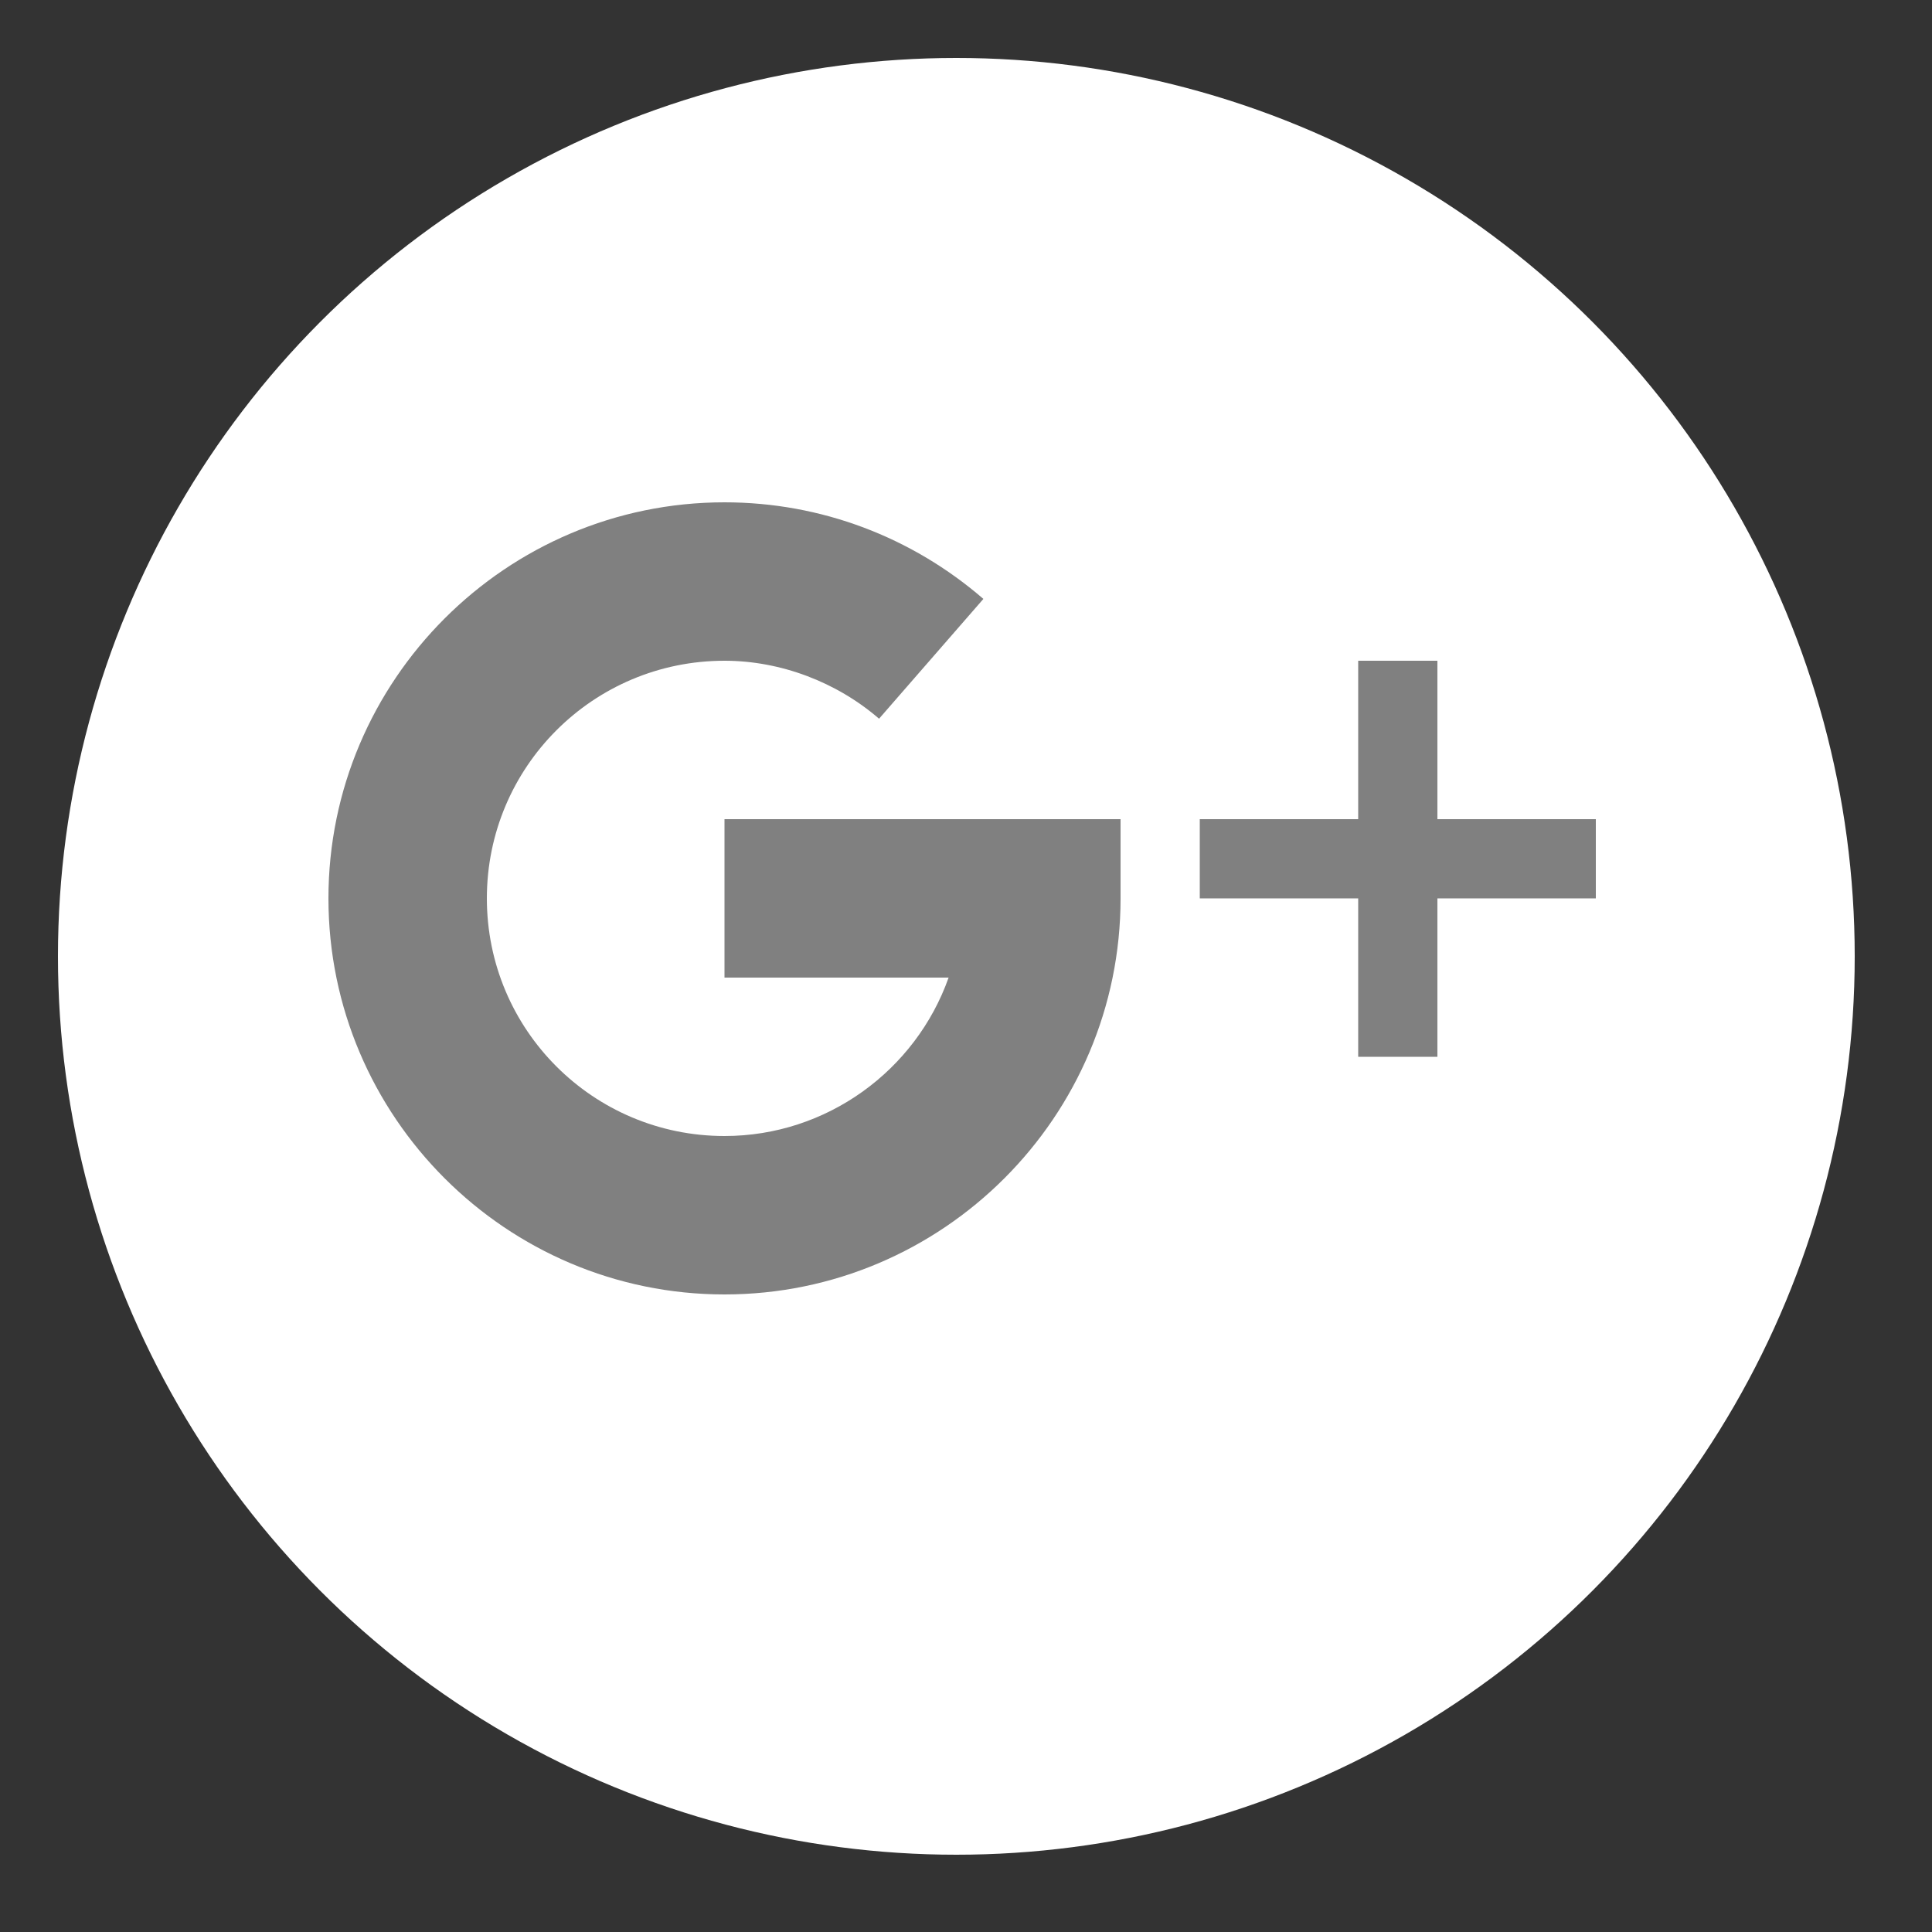 <?xml version="1.0" encoding="utf-8"?>
<!-- Generator: Adobe Illustrator 22.1.0, SVG Export Plug-In . SVG Version: 6.00 Build 0)  -->
<svg version="1.1" id="Layer_1" xmlns="http://www.w3.org/2000/svg" xmlns:xlink="http://www.w3.org/1999/xlink" x="0px" y="0px"
	 viewBox="0 0 100 100" style="enable-background:new 0 0 100 100;" xml:space="preserve">
<rect x="0" y="0" width="100" height="100" fill="#333333" stroke="none"/>
<style type="text/css">
	.st0{display:none;fill:#FFFFFF;}
	.st1{fill:#FFFFFF;}
	.st2{fill:#808080;}
</style>
<path class="st0" d="M58.9,70.2c2.4-0.6,4.7-0.9,6.9-1.6c6.7-2,11-6.4,12.4-13.4c1.1-5,1.3-10-1.1-14.8c-0.6-1.2-1.5-2.2-2.1-3.3
	c-0.2-0.4-0.4-1-0.3-1.4c0.9-3.3,0.7-6.6-0.4-9.9c-0.3-0.9-0.7-1.2-1.6-1.1c-3.4,0.2-6.3,1.7-9,3.4c-1.4,0.9-2.7,1-4.3,0.7
	c-6.3-1.4-12.6-1.2-19,0.2c-0.6,0.1-1.3,0-1.8-0.3c-2.7-1.6-5.5-3.2-8.6-3.8c-2.6-0.5-2.9-0.3-3.5,2.2c-0.7,2.7-0.9,5.5,0,8.2
	c0.3,0.9,0.1,1.5-0.5,2.1c-6.4,7.2-4.1,22.3,2.5,27.5c3.7,3,8,4.3,12.6,4.9c0.3,0,0.5,0.1,0.8,0.1c0.1,0,0.1,0.1,0,0
	c-0.7,1.9-1.4,3.8-2.2,5.7c-0.1,0.3-0.6,0.5-0.9,0.6c-4.9,1.9-9.1,0.5-11.9-3.9c-1.4-2.2-3.2-3.9-5.9-4.5c-1-0.2-2.3-0.5-2.8,0.6
	c-0.2,0.3,0.9,1.5,1.7,2c2.1,1.5,3.5,3.4,4.5,5.7c1.7,4.2,5,6.1,9.3,6.3c1.9,0.1,3.8,0,5.9,0c0,2.5,0.1,5.4,0,8.2
	c-0.1,1.4-1.7,2.1-3.3,1.4c-3.2-1.4-6.7-2.7-9.6-4.7C11.1,77.1,3.9,62.3,6.8,43.8c3-18.6,14.3-30.8,32.5-35.7
	c25-6.8,50.4,9.5,55,34.9c3.8,21.1-8.6,42.1-28.8,49.1c-2.8,1-3.9,0.1-3.9-2.8c0-2.8,0-5.6,0.1-8.4C61.7,77,61.7,73.3,58.9,70.2z"/>
<path class="st0" d="M49.8,96c-25,0-45.2-20.2-45.2-45.3C4.6,25.4,25.5,5,50.8,5.5C75.4,6,95.6,26.4,95.2,51.7
	C94.7,76.2,74.5,96.2,49.8,96z M55,84.6c0-11.3,0-22.6,0-33.9c0.5,0,0.9,0,1.3,0c2.4,0,4.8,0,7.2,0c0.5,0,0.9,0,1-0.7
	c0.3-2.3,0.6-4.6,0.9-7c0.1-1.2,0.2-2.4,0.3-3.8c-3.6,0-7.1,0-10.6,0c0-2.5,0-4.9,0-7.2c0-1.9,1.3-3.3,3.3-3.3c1.5,0,2.9,0,4.4,0
	c1,0,1.9,0,2.9,0c0-4,0-7.9,0-11.9c-4.7,0.1-9.3-0.1-13.9,0.4c-6.2,0.7-9.8,4.3-10.6,10.2c-0.3,2.1-0.1,4.3-0.2,6.5
	c0,1.8,0,3.6,0,5.5c-2.3,0-4.5,0-6.8,0c0,3.8,0,7.5,0,11.4c2.3,0,4.5,0,6.8,0c0,11.4,0,22.6,0,33.9C45.7,84.6,50.2,84.6,55,84.6z"/>
<circle class="st1" cx="49.5" cy="49.5" r="46.5"/>
<g>
	<polygon class="st2" points="82.6,42.4 74.4,42.4 74.4,34.2 70.3,34.2 70.3,42.4 62.1,42.4 62.1,46.5 70.3,46.5 70.3,54.7 
		74.4,54.7 74.4,46.5 82.6,46.5 	"/>
	<path class="st2" d="M37.5,50.6h11.6c-1.7,4.8-6.3,8.2-11.6,8.2c-6.8,0-12.3-5.5-12.3-12.3s5.5-12.3,12.3-12.3c2.9,0,5.8,1.1,8,3
		l5.4-6.2c-3.7-3.2-8.4-5-13.4-5C26.2,26,17,35.2,17,46.5S26.2,67,37.5,67S58,57.8,58,46.5v-4.1H37.5V50.6z"/>
</g>
</svg>
